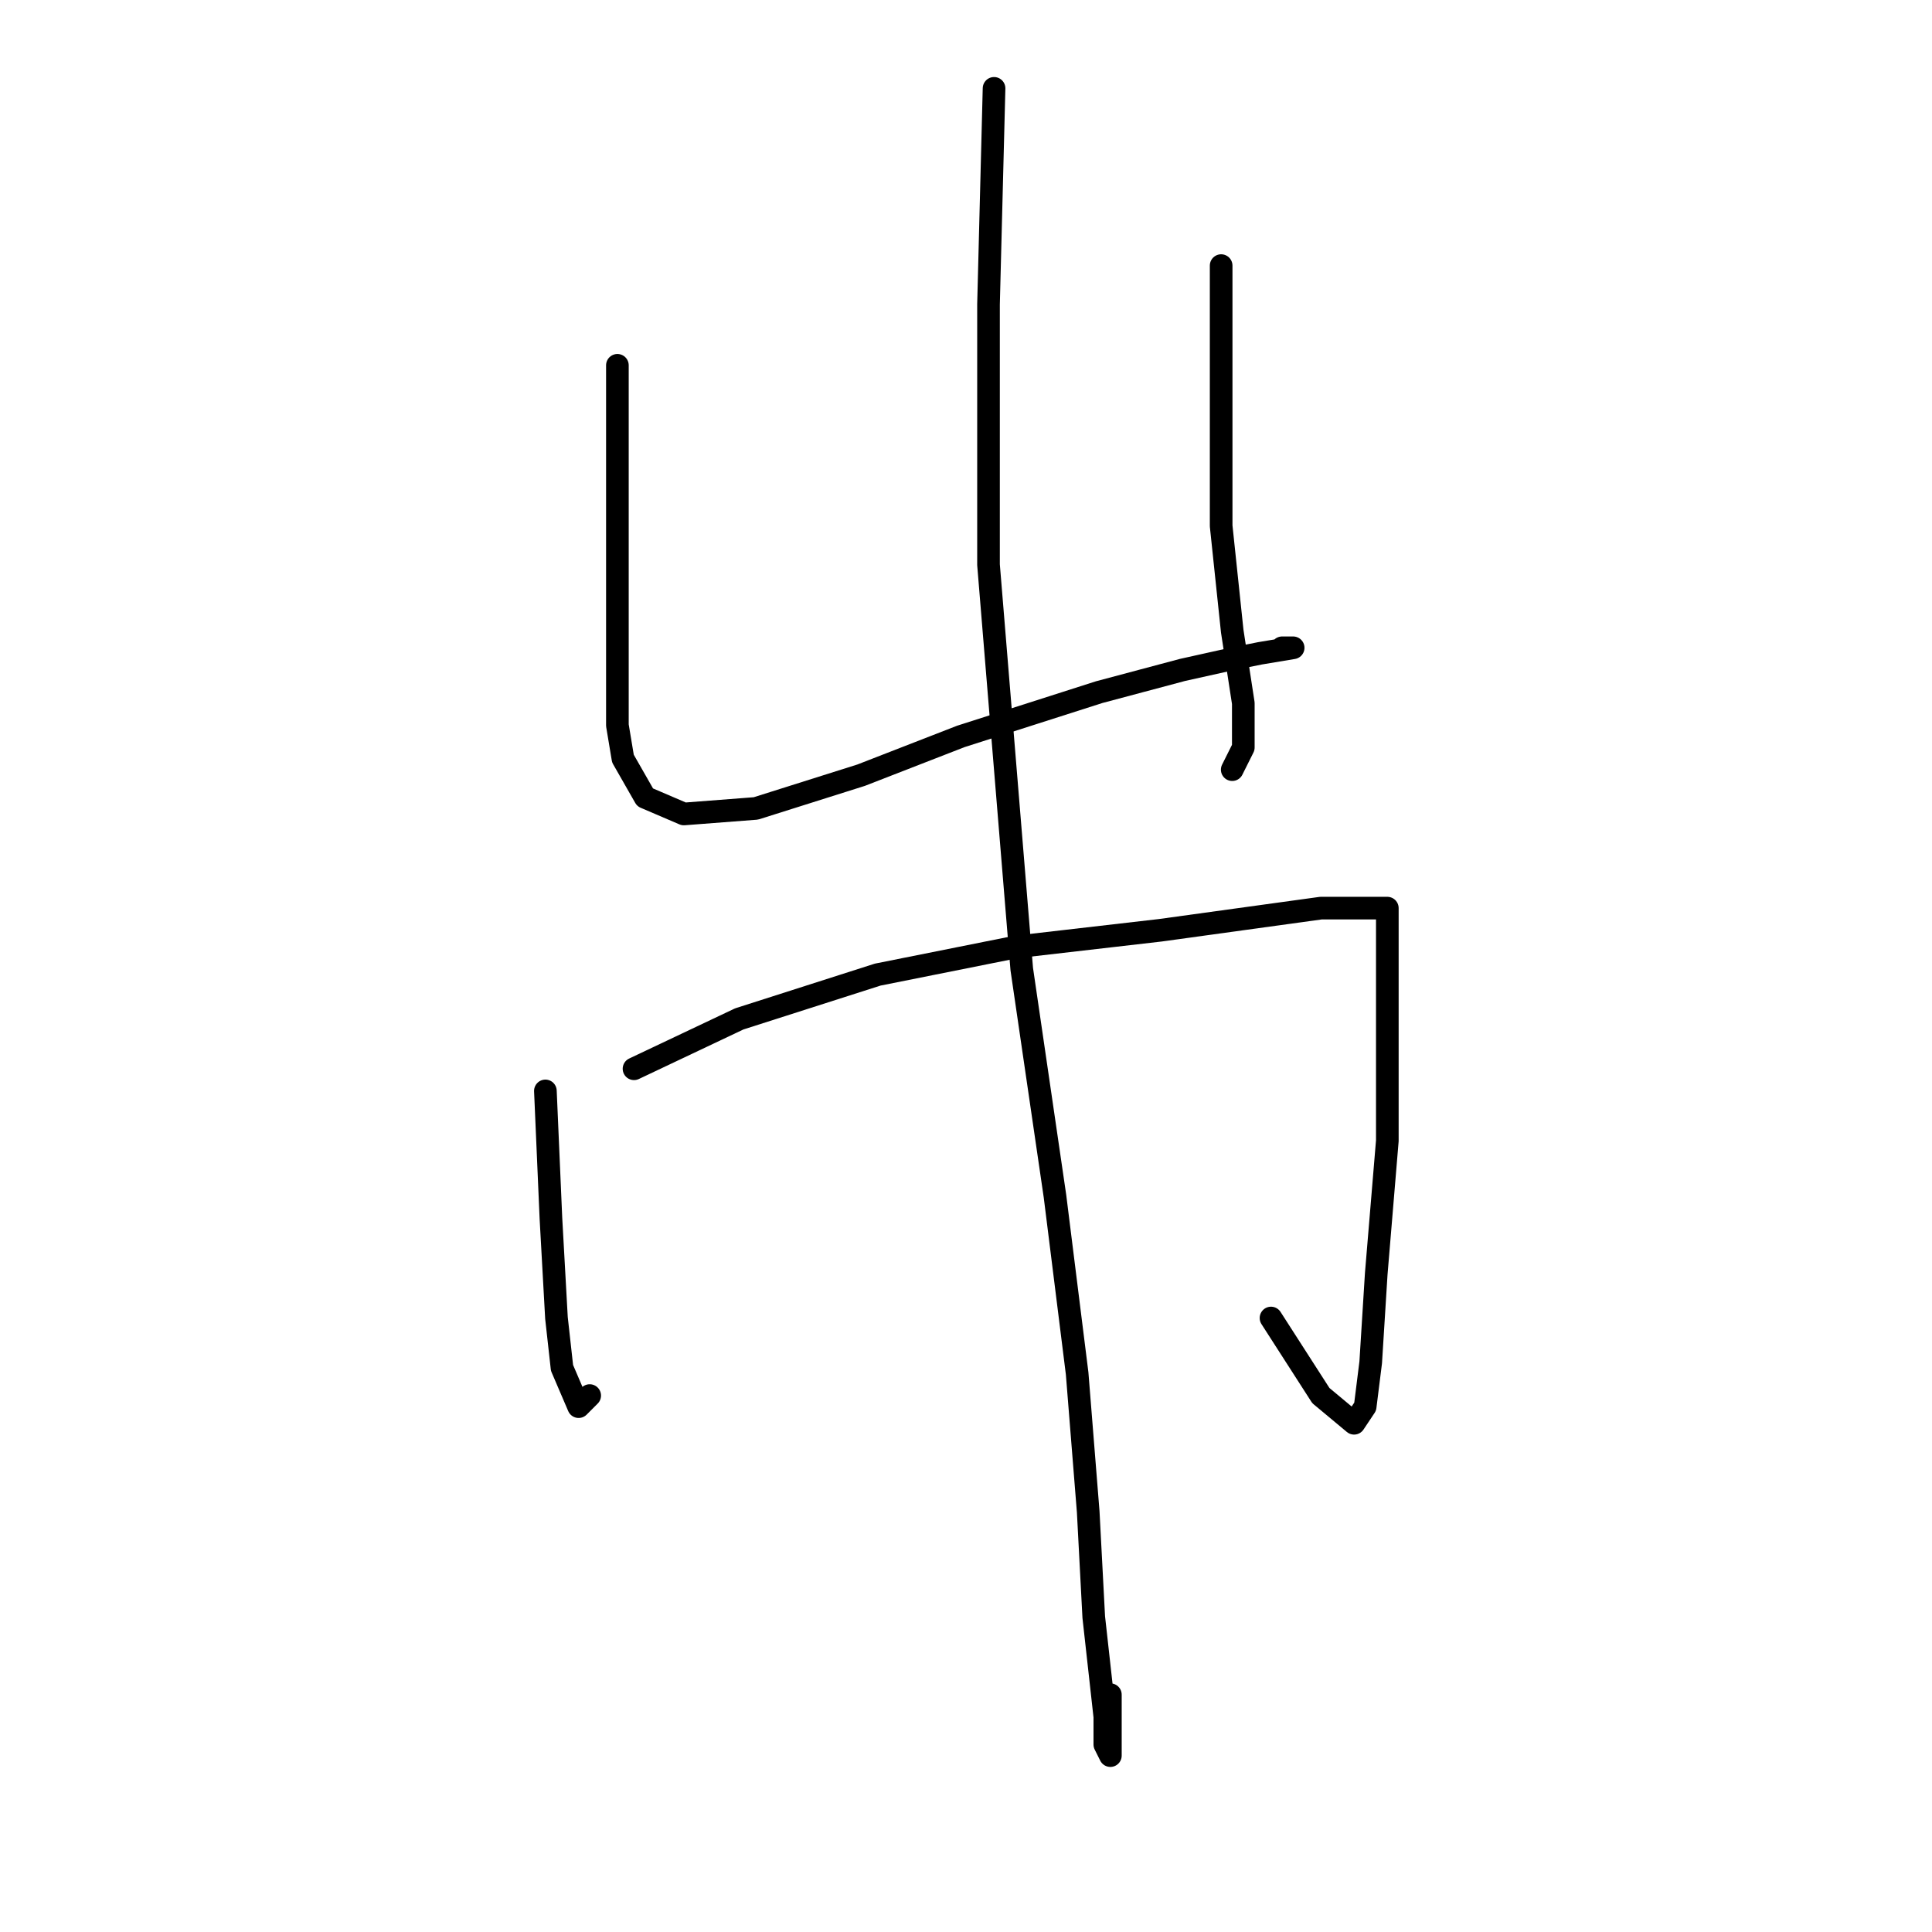 <?xml version="1.0" standalone="no"?>
    <svg width="256" height="256" xmlns="http://www.w3.org/2000/svg" version="1.1">
    <polyline stroke="black" stroke-width="3" stroke-linecap="round" fill="transparent" stroke-linejoin="round" points="81.808 48.405 81.808 73.359 81.808 88.038 81.808 96.112 82.542 100.515 85.478 105.653 90.616 107.855 100.157 107.121 114.102 102.717 127.313 97.58 145.662 91.708 156.671 88.772 163.277 87.304 166.947 86.57 171.35 85.836 170.616 85.836 169.882 85.836 169.882 85.836 " />
        <polyline stroke="black" stroke-width="3" stroke-linecap="round" fill="transparent" stroke-linejoin="round" points="161.809 35.194 161.809 51.341 161.809 69.689 163.277 83.634 164.745 93.176 164.745 99.047 163.277 101.983 163.277 101.983 " />
        <polyline stroke="black" stroke-width="3" stroke-linecap="round" fill="transparent" stroke-linejoin="round" points="72.267 144.552 73.001 161.433 73.735 174.644 74.469 181.25 76.671 186.388 78.138 184.92 78.138 184.92 " />
        <polyline stroke="black" stroke-width="3" stroke-linecap="round" fill="transparent" stroke-linejoin="round" points="84.01 141.617 97.955 135.011 116.304 129.139 134.653 125.47 153.735 123.268 175.02 120.332 180.158 120.332 182.36 120.332 183.828 120.332 183.828 126.204 183.828 151.158 182.36 168.773 181.626 180.516 180.892 186.388 179.424 188.59 175.02 184.92 168.415 174.644 168.415 174.644 " />
        <polyline stroke="black" stroke-width="3" stroke-linecap="round" fill="transparent" stroke-linejoin="round" points="131.717 11.707 130.983 40.331 130.983 74.827 135.387 128.406 139.79 158.498 142.726 181.984 144.194 200.333 144.928 214.278 146.396 227.489 146.396 231.159 147.13 232.627 147.13 231.159 147.13 224.553 147.13 224.553 " />
        </svg>
